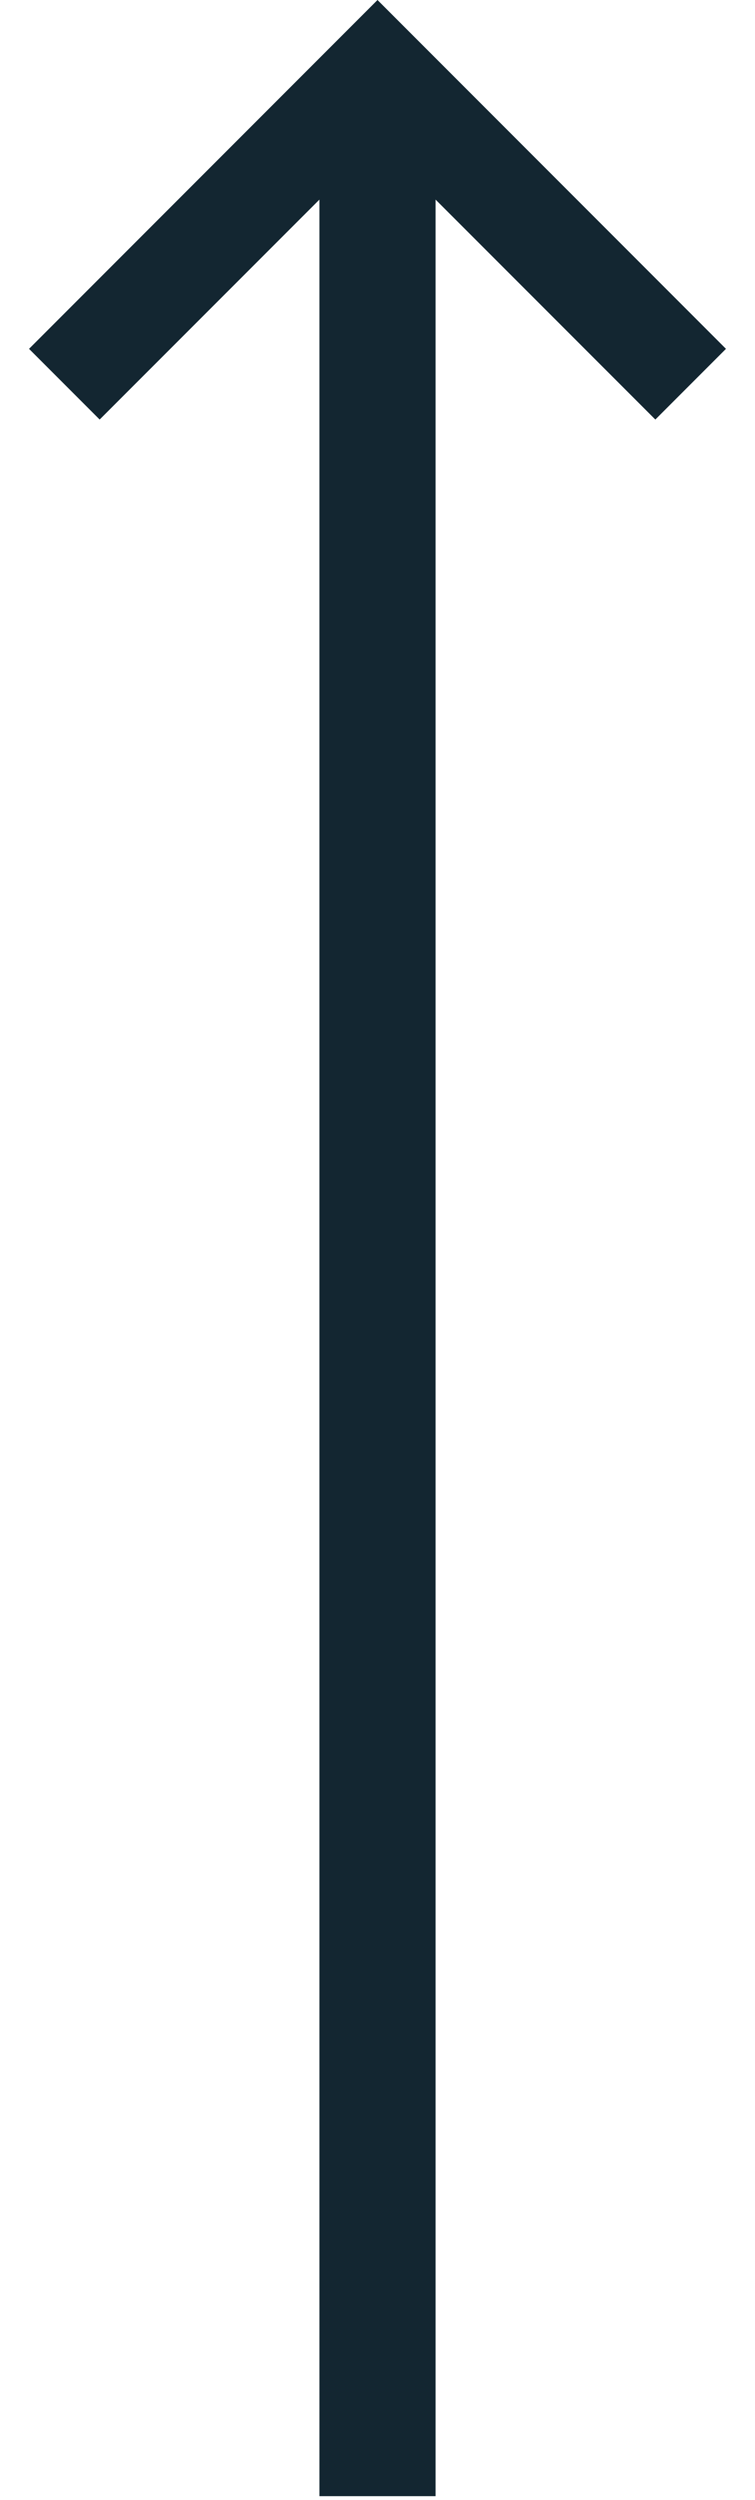 <svg width="13" height="43" viewBox="0 0 13 43" fill="none" xmlns="http://www.w3.org/2000/svg">
<path fill-rule="evenodd" clip-rule="evenodd" d="M7.5 3.433L11.284 7.216L12.5 6L6.5 6.36436e-08L0.5 6L1.716 7.216L5.5 3.433L5.5 42.933L7.5 42.933L7.5 3.433Z" fill="#132631"/>
</svg>
